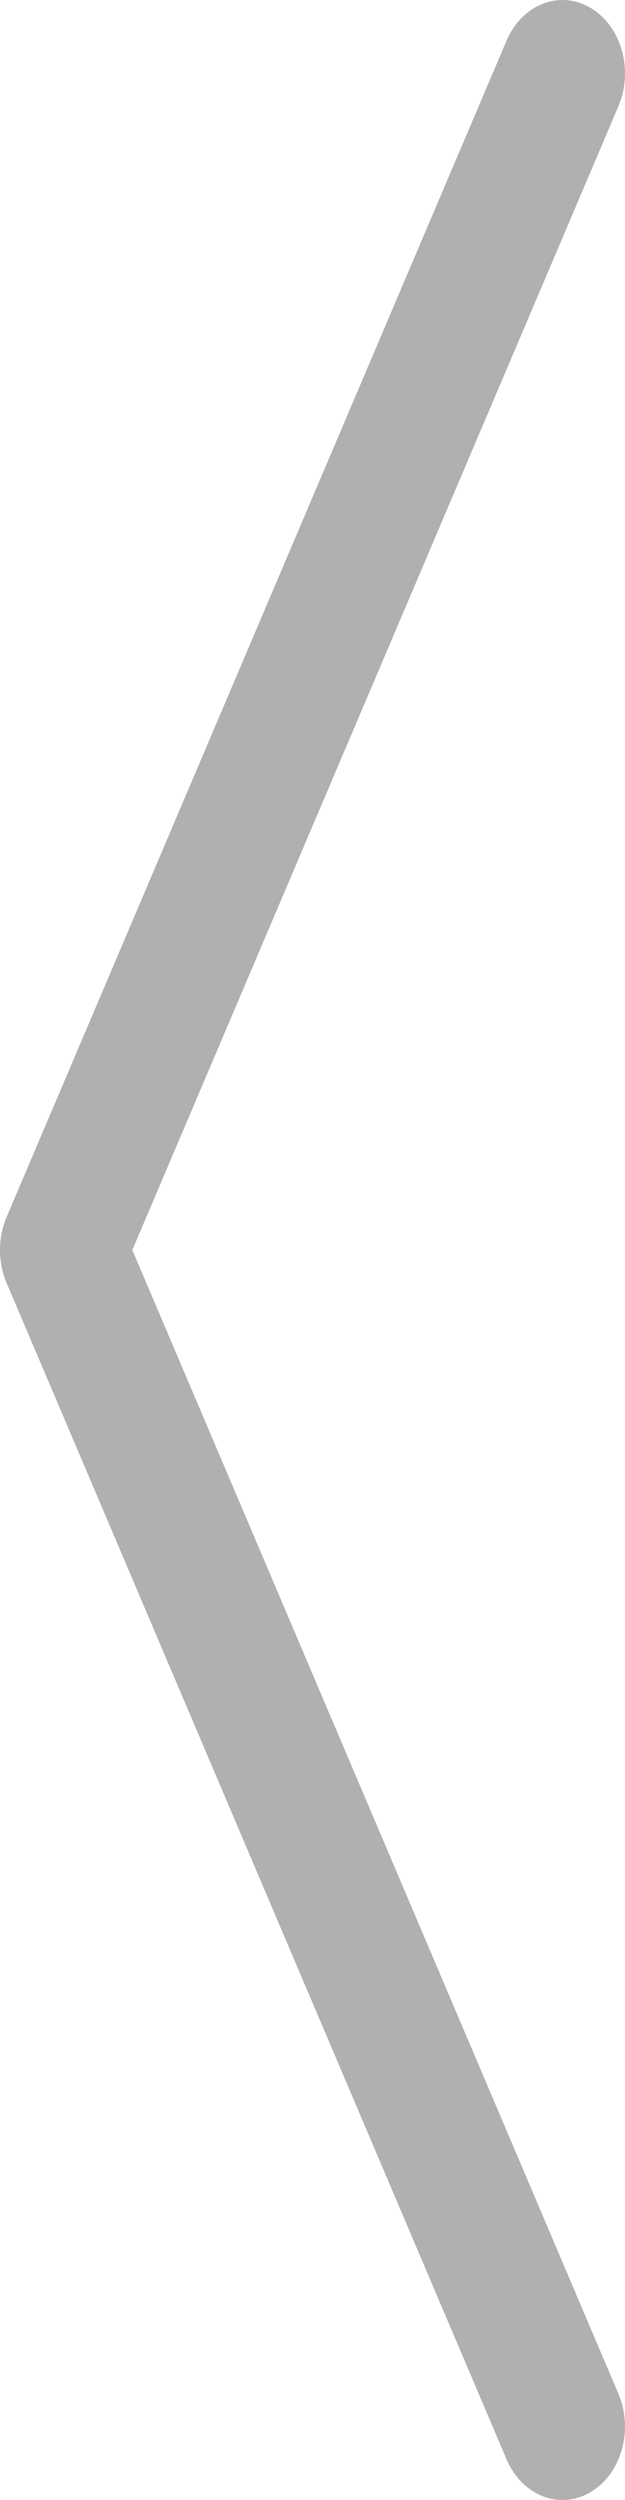 <svg width="8" height="32" viewBox="0 0 8 32" fill="none" xmlns="http://www.w3.org/2000/svg">
<path fill-rule="evenodd" clip-rule="evenodd" d="M7.558 0.1C7.953 0.332 8.113 0.897 7.915 1.362L1.694 16L7.915 30.638C8.113 31.103 7.953 31.668 7.558 31.9C7.162 32.133 6.682 31.944 6.484 31.48L0.084 16.421C-0.028 16.156 -0.028 15.844 0.084 15.579L6.484 0.52C6.682 0.056 7.162 -0.133 7.558 0.1Z" fill="#B2B0AF"/>
</svg>
